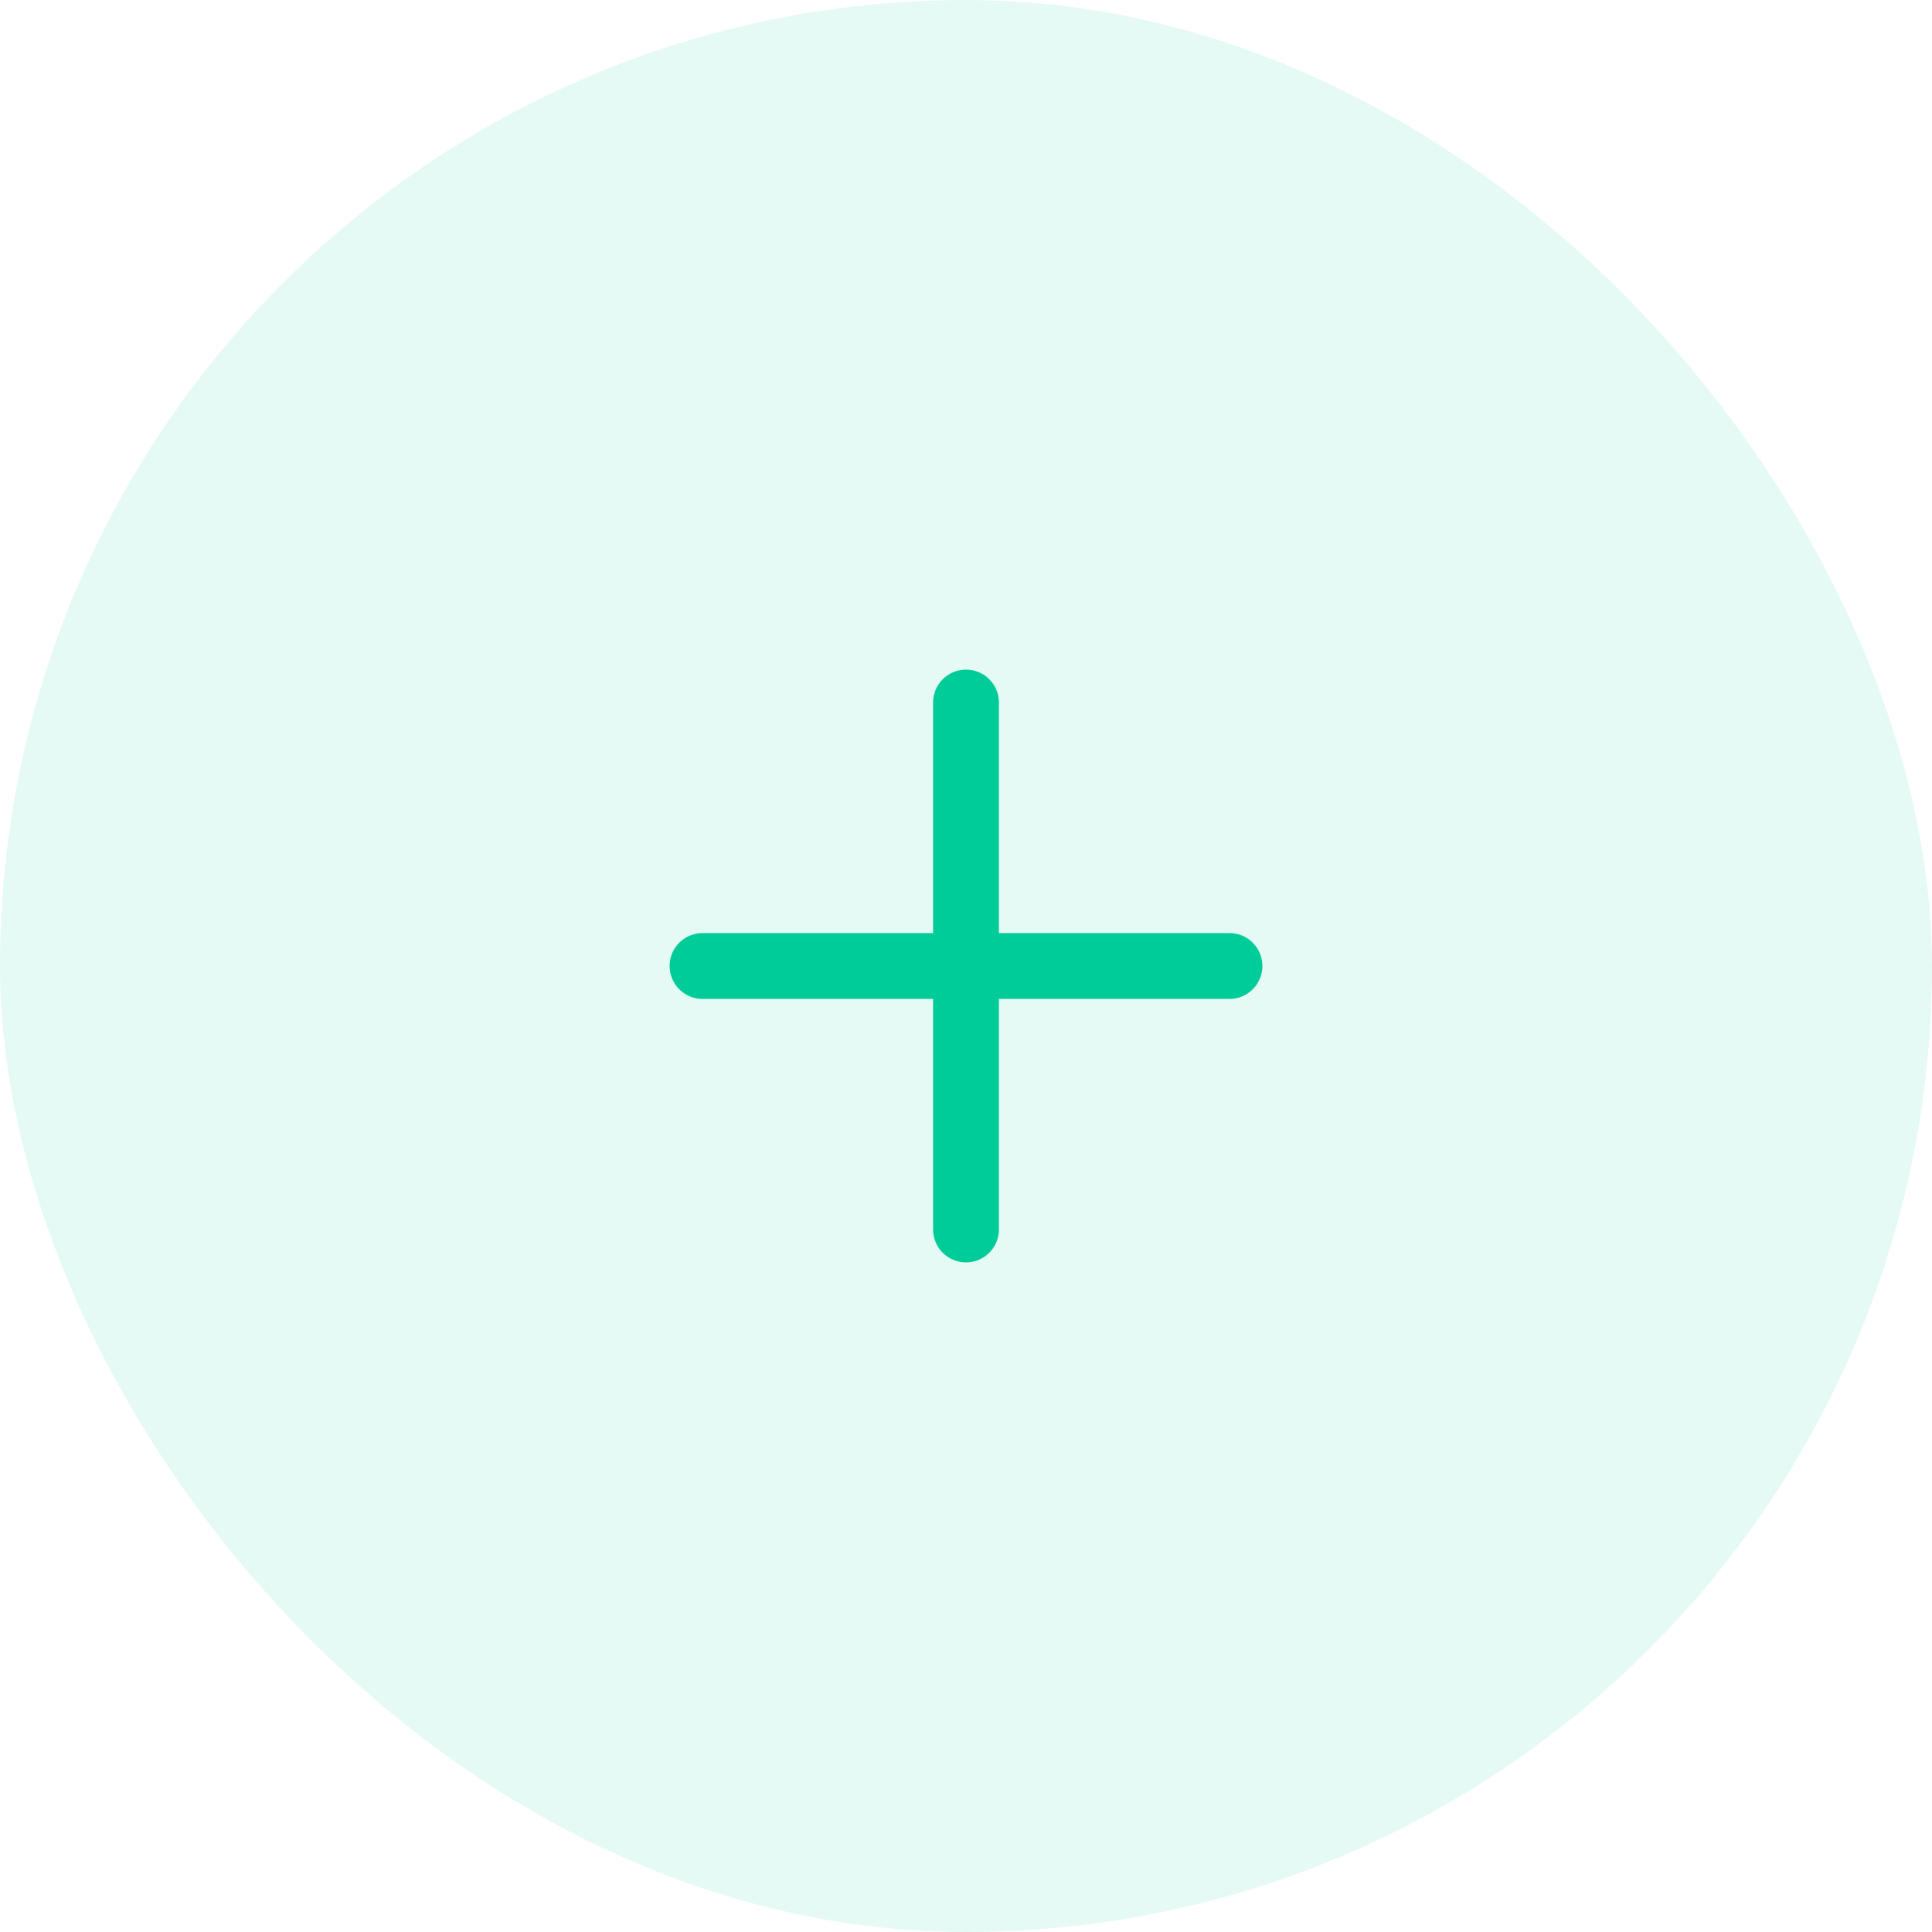 <svg width="44" height="44" viewBox="0 0 44 44" fill="none" xmlns="http://www.w3.org/2000/svg">
<rect width="44" height="44" rx="22" fill="#00CC99" fill-opacity="0.1"/>
<path d="M16 22H28" stroke="#00CC99" stroke-width="1.5" stroke-linecap="round" stroke-linejoin="round"/>
<path d="M22 28V16" stroke="#00CC99" stroke-width="1.5" stroke-linecap="round" stroke-linejoin="round"/>
</svg>
